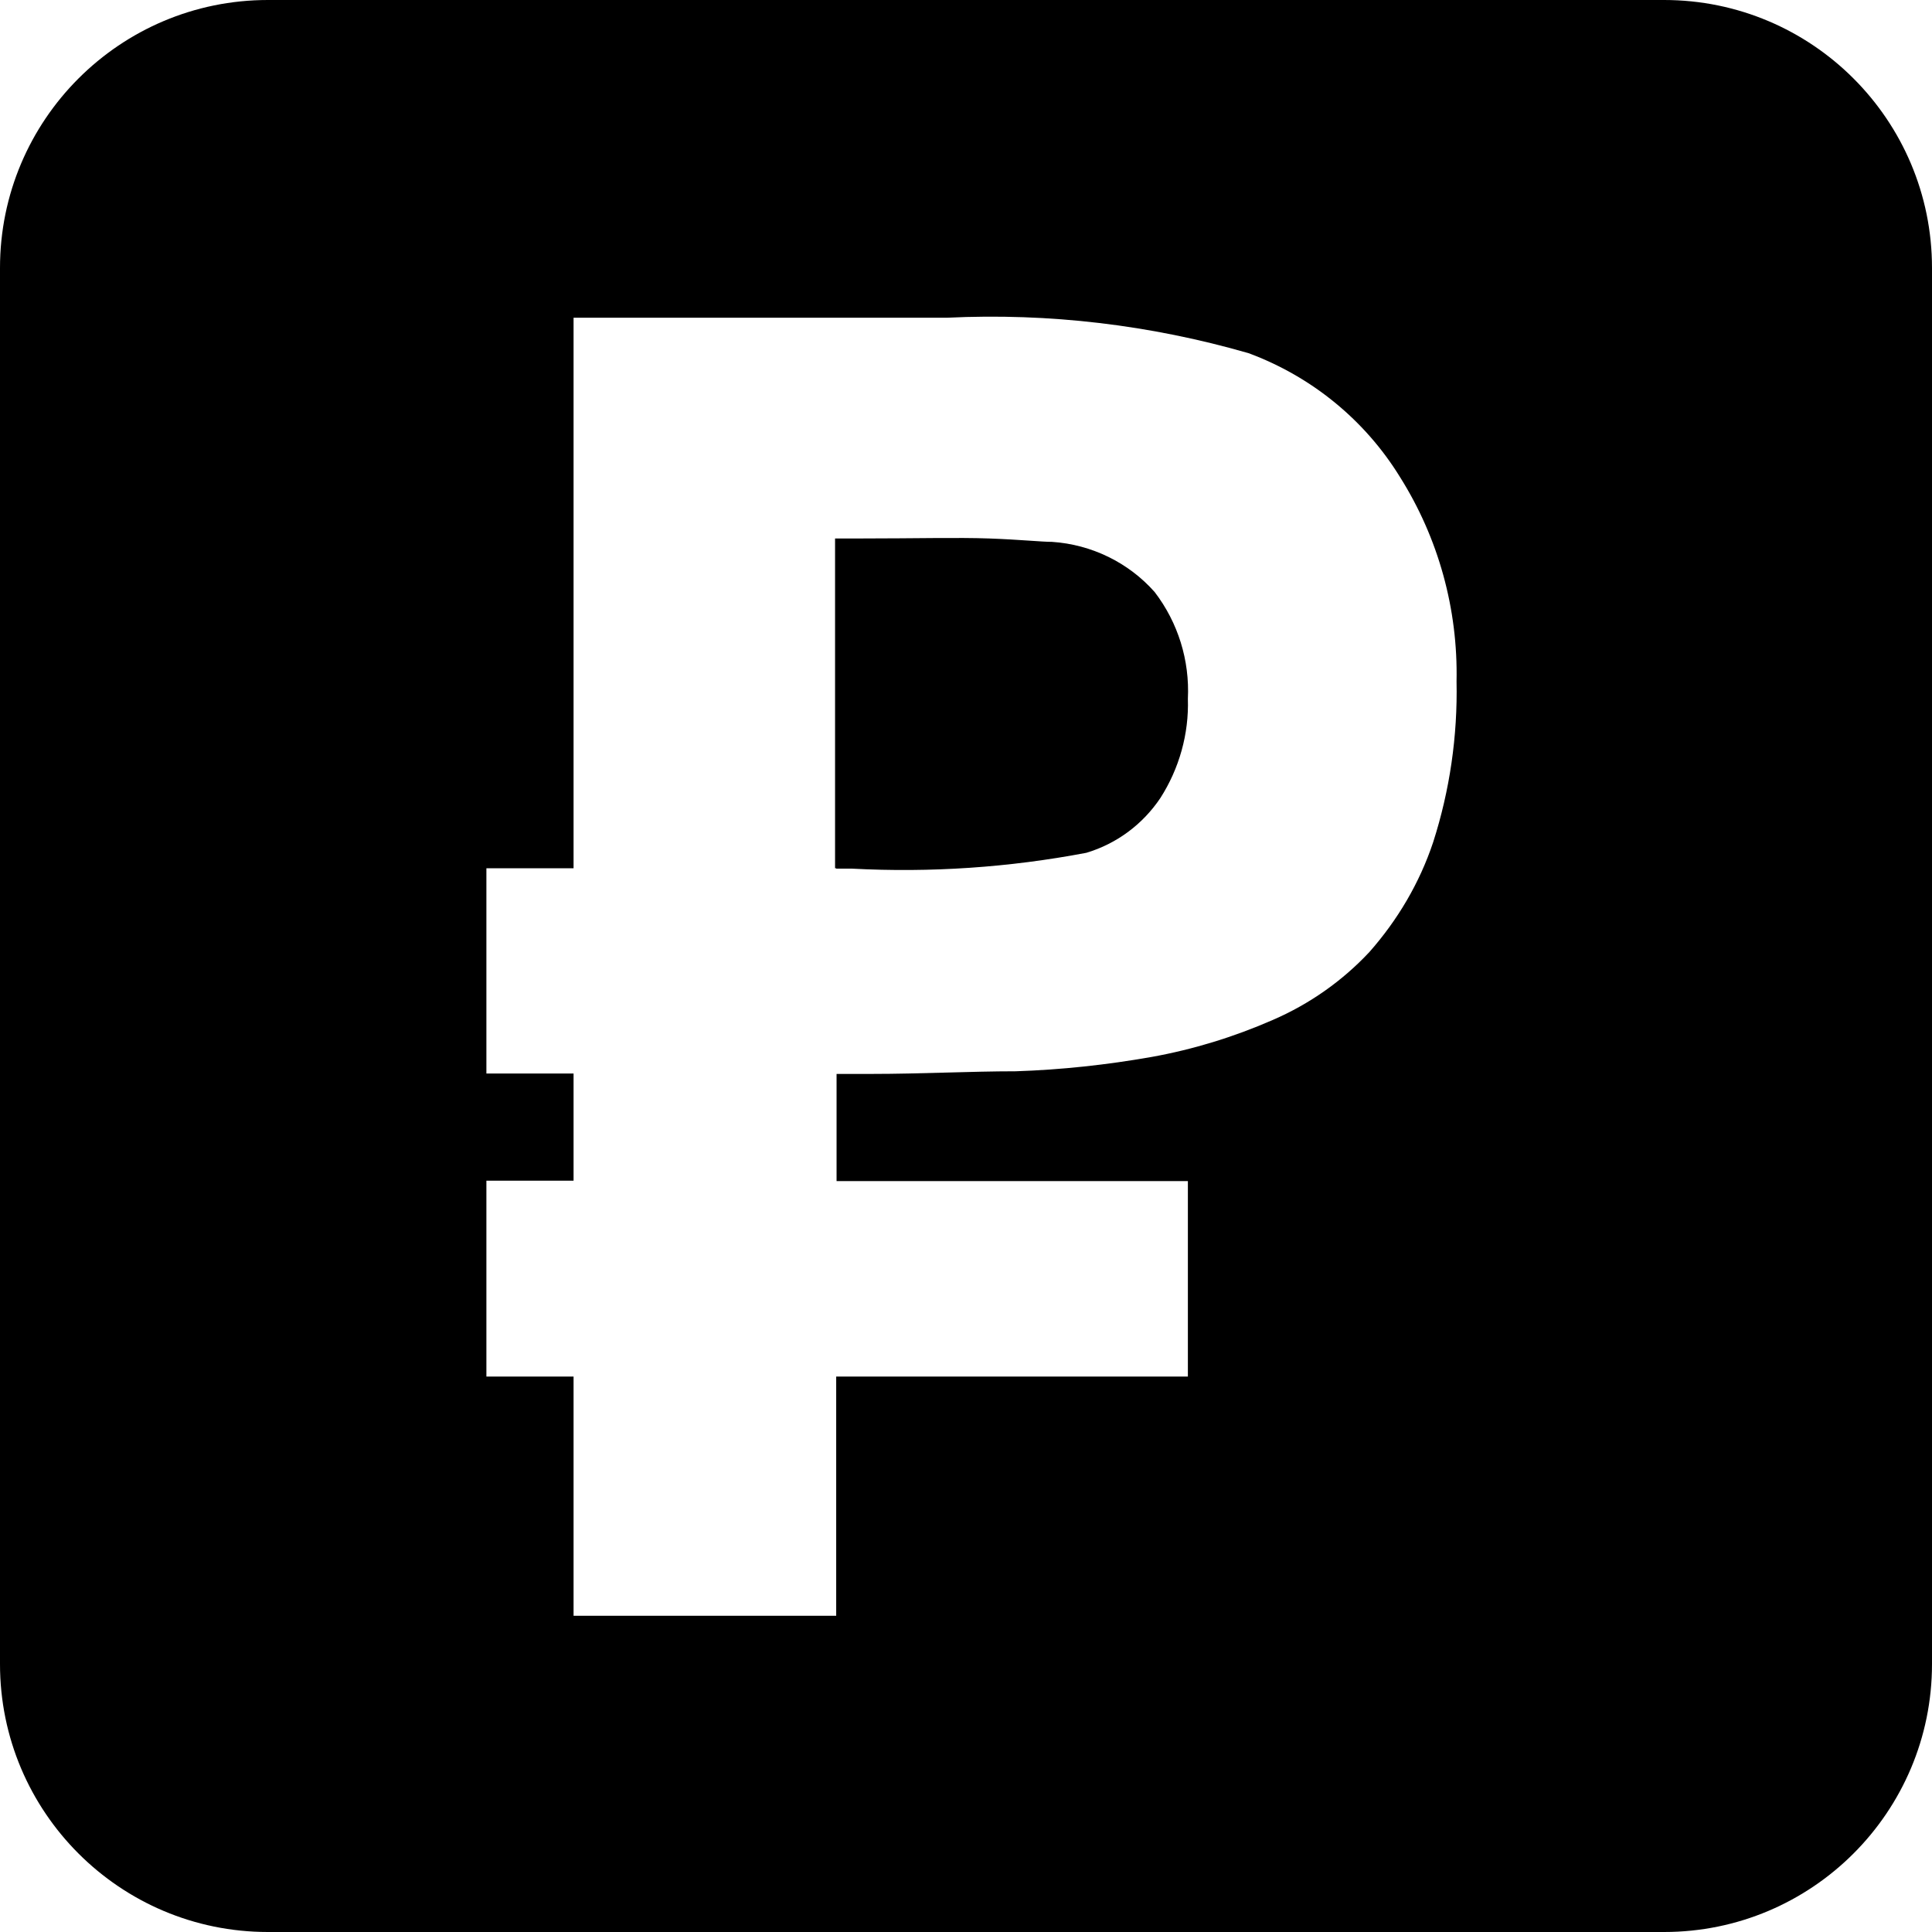<?xml version="1.0" encoding="utf-8"?>
<!-- Generator: Adobe Illustrator 21.1.0, SVG Export Plug-In . SVG Version: 6.00 Build 0)  -->
<svg version="1.1" id="Layer_1" xmlns="http://www.w3.org/2000/svg" xmlns:xlink="http://www.w3.org/1999/xlink" x="0px" y="0px"
	 viewBox="0 0 512 512" style="enable-background:new 0 0 512 512;" xml:space="preserve">
<path d="M441,0H71C31.8,0,0,31.8,0,71v370c0,39.2,31.8,71,71,71h370c39.2,0,71-31.8,71-71V71C512,31.8,480.2,0,441,0z M379.8,223.2
	c-3.6,10.8-9.4,20.6-16.9,29.1c-7.2,7.7-15.9,13.8-25.6,18c-10.3,4.5-21,7.8-32.1,9.8c-11.9,2.1-23.9,3.4-36,3.8
	c-12,0-25.2,0.7-38.1,0.7h-9.4V313h93.1v51.8h-93.2v63.4H152v-63.4h-23.1v-51.9H152v-28.4h-23.1v-54.4H152V84.2h99
	c27-1.3,53.9,1.9,79.9,9.4c16.7,6.2,30.8,17.7,40.1,32.8c10.2,16.2,15.4,35,15,54.2C386.3,195.1,384.2,209.5,379.8,223.2z
	 M306,156.9c-6.9-7.8-16.7-12.6-27.2-13.3c-2.8,0-8.4-0.6-16.7-0.9c-8.3-0.3-19.6,0-33.8,0h-7v87.4h0.3v0.1h4.2
	c20.8,1.1,41.6-0.3,62.1-4.2c8-2.4,14.9-7.5,19.6-14.5c5-7.8,7.6-17,7.3-26.3C315.3,175,312.2,165,306,156.9z"/>
</svg>
